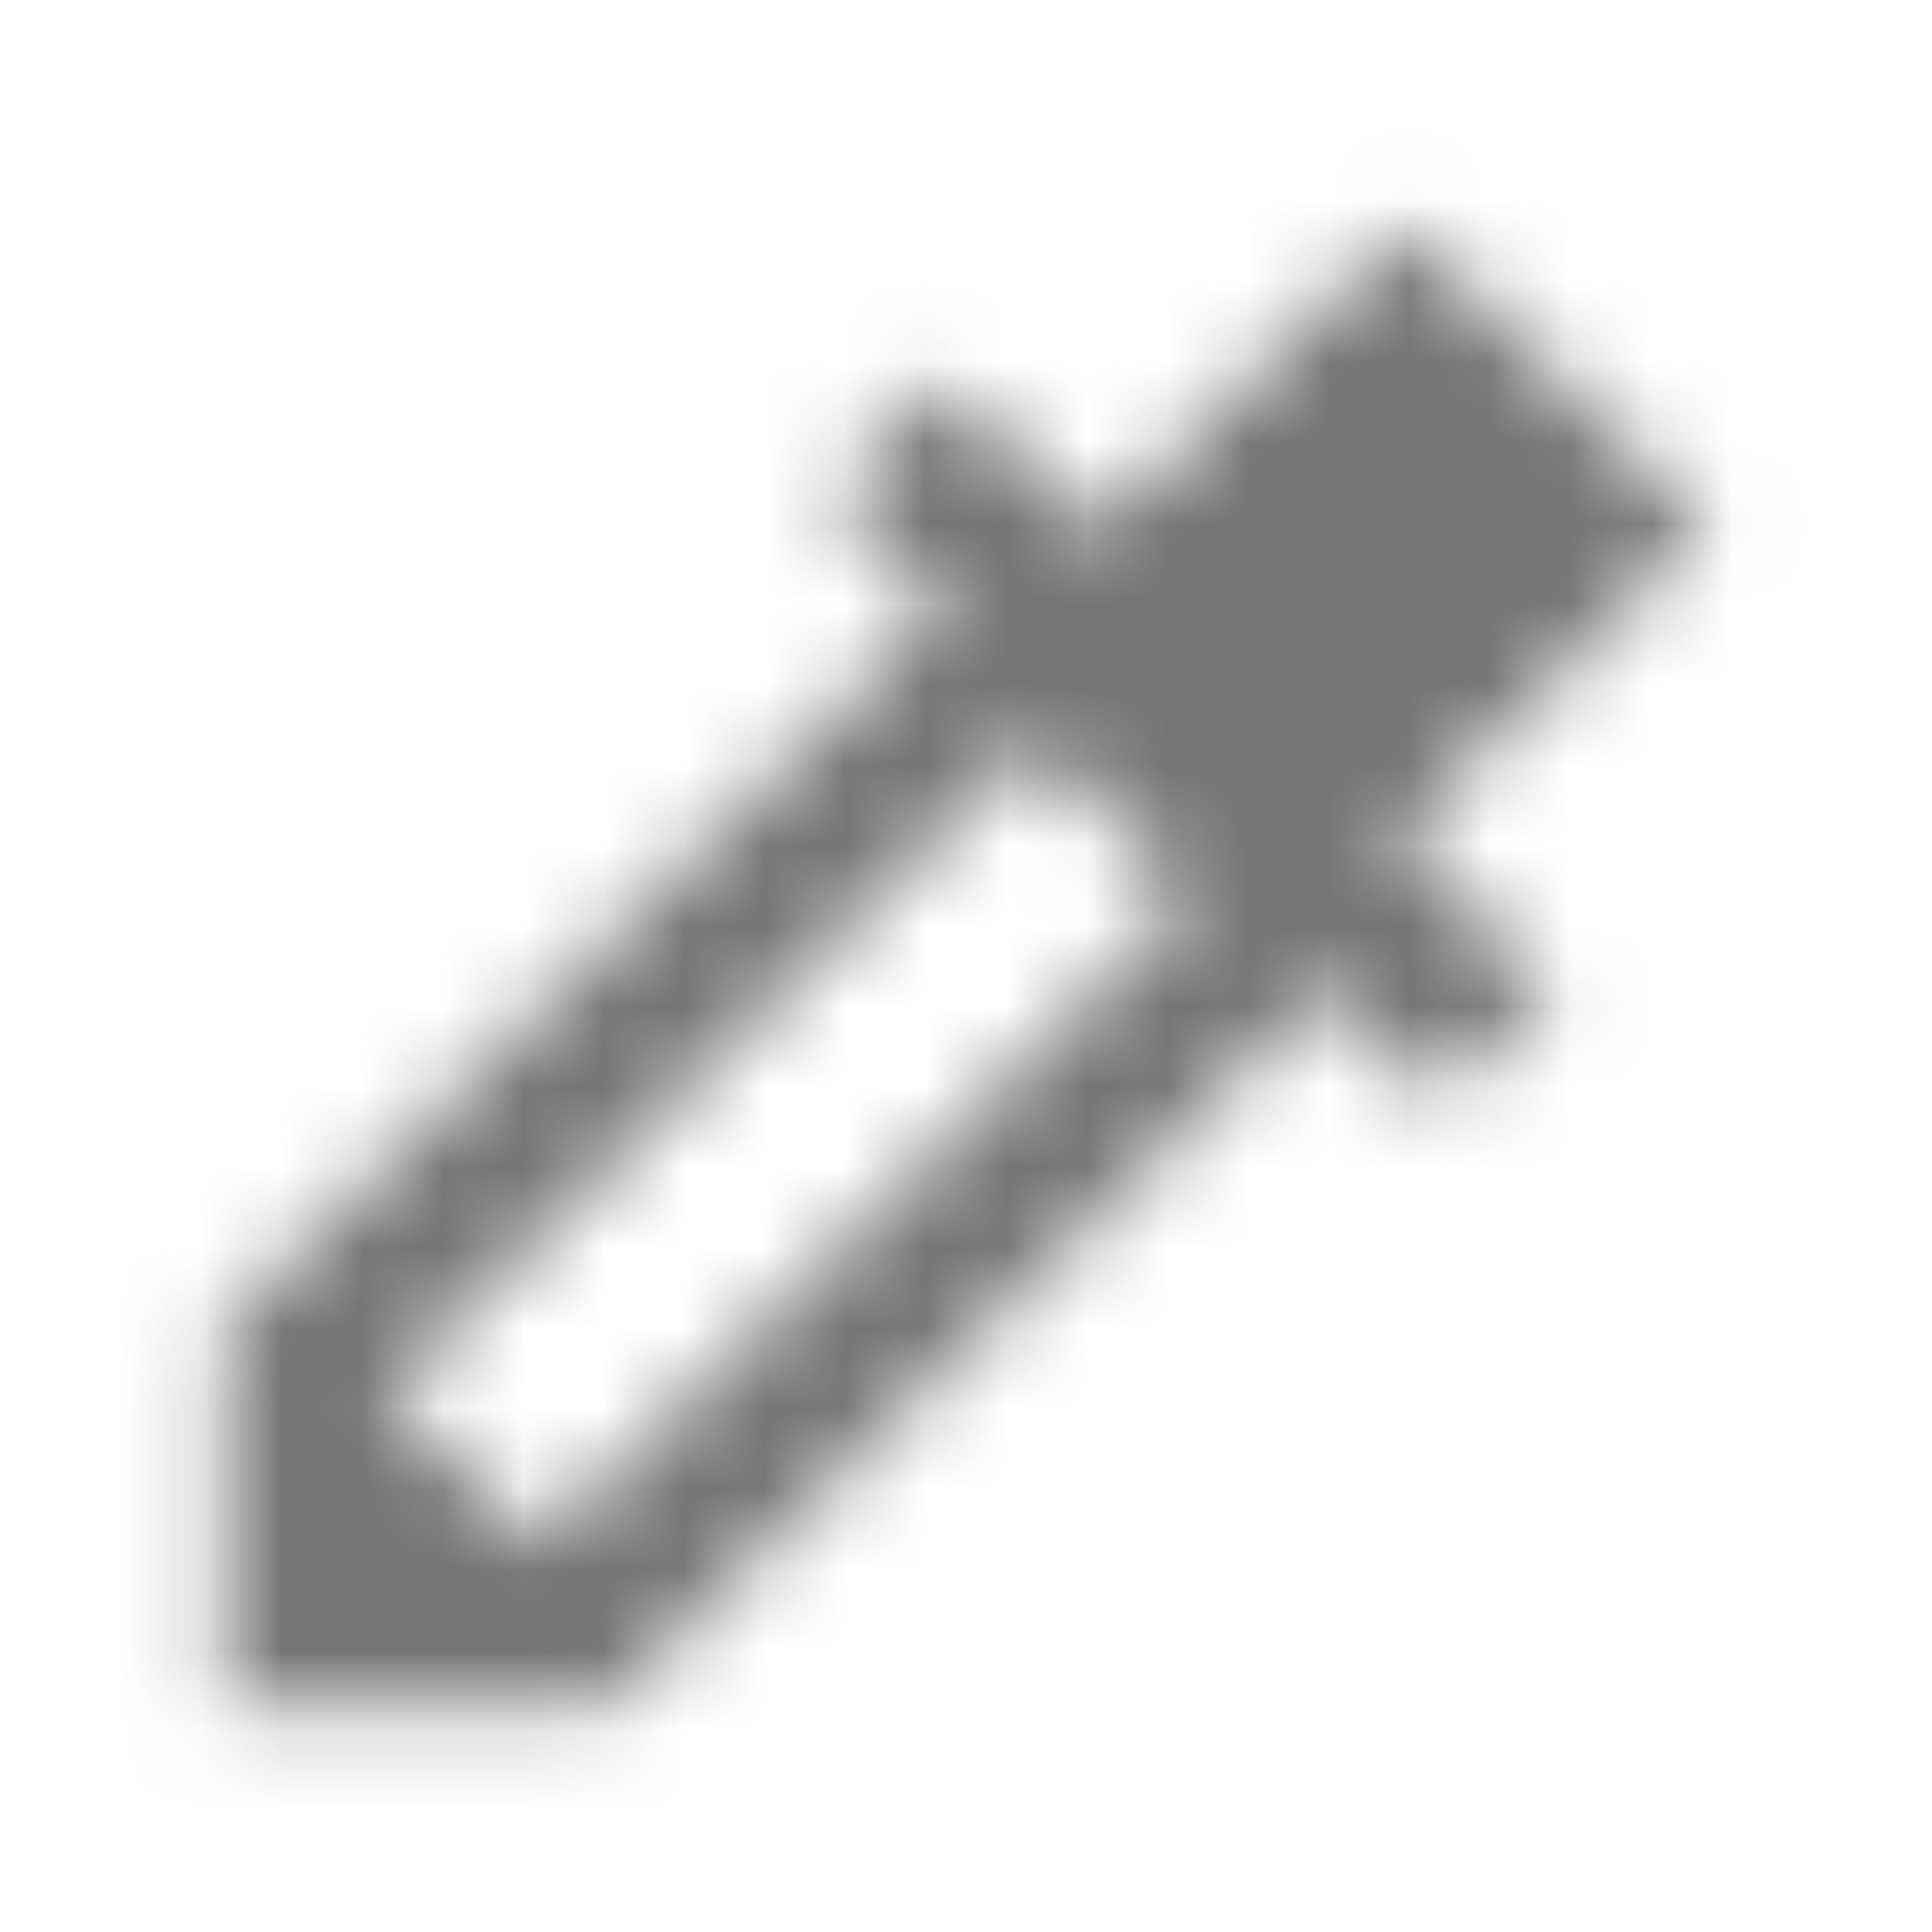 <?xml version="1.0" encoding="UTF-8"?>
<svg width="24px" height="24px" viewBox="0 0 24 24" version="1.1" xmlns="http://www.w3.org/2000/svg" xmlns:xlink="http://www.w3.org/1999/xlink">
    <!-- Generator: Sketch 50 (54983) - http://www.bohemiancoding.com/sketch -->
    <title>icon/image/colorize_24px_sharp</title>
    <desc>Created with Sketch.</desc>
    <defs>
        <path d="M21.21,6.545 L17.46,2.795 L13.64,6.615 L11.7,4.705 L10.29,6.115 L11.71,7.535 L2.79,16.455 L2.79,21.205 L7.54,21.205 L16.46,12.285 L17.88,13.705 L19.29,12.295 L17.37,10.375 L21.21,6.545 Z M6.71,19.205 L4.79,17.285 L12.85,9.225 L14.77,11.145 L6.71,19.205 Z" id="path-1"></path>
    </defs>
    <g id="icon/image/colorize_24px" stroke="none" stroke-width="1" fill="none" fill-rule="evenodd">
        <mask id="mask-2" fill="white">
            <use xlink:href="#path-1"></use>
        </mask>
        <g fill-rule="nonzero"></g>
        <g id="✱-/-Color-/-Icons-/-Black-/-Inactive" mask="url(#mask-2)" fill="#000000" fill-opacity="0.54">
            <rect id="Rectangle" x="0" y="0" width="24" height="24"></rect>
        </g>
    </g>
</svg>